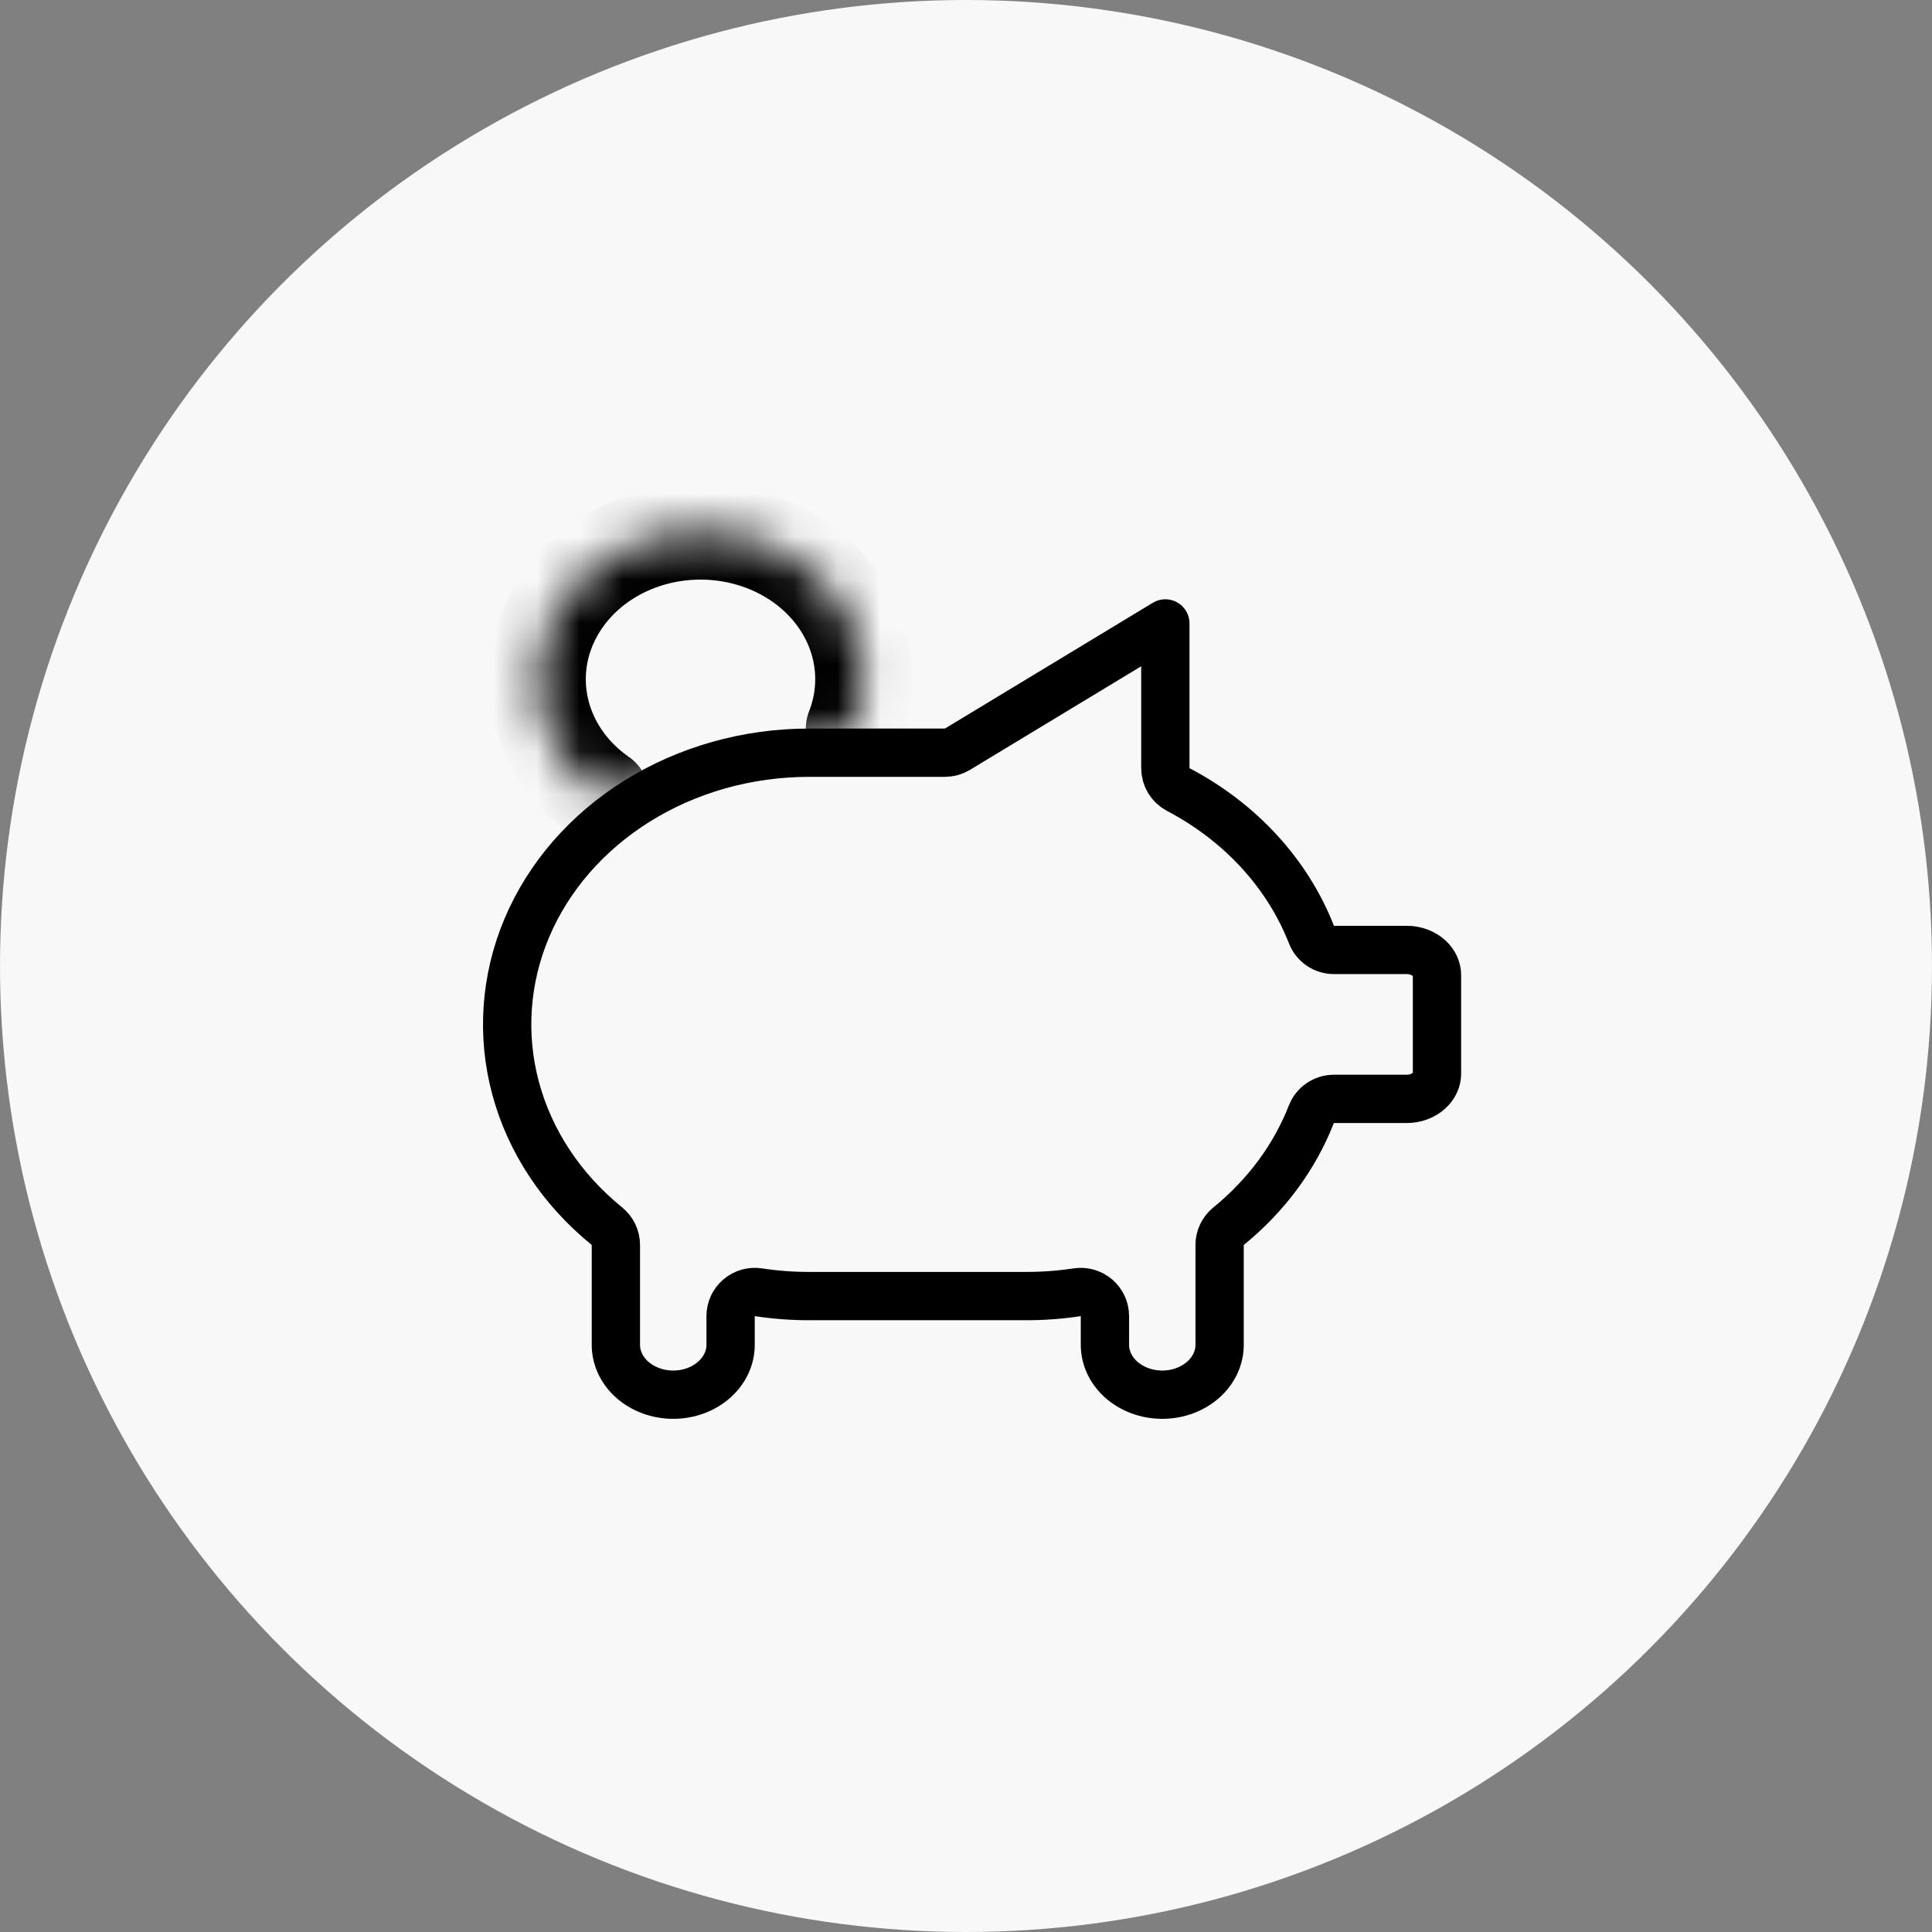 <svg width="45" height="45" viewBox="0 0 45 45" fill="none" xmlns="http://www.w3.org/2000/svg">
<rect x="0" y="0" width="45" height="45" fill="#808080" stroke="none"/>
<circle cx="22.5" cy="22.5" r="22.5" fill="#F8F8F8"/>
<mask id="path-2-inside-1_1_15444" fill="white">
<path d="M26.44 21.563V21.575V21.563ZM14.002 18.552C13.447 18.165 13.021 17.646 12.771 17.053C12.52 16.459 12.455 15.815 12.583 15.19C12.711 14.566 13.027 13.986 13.496 13.514C13.965 13.042 14.568 12.697 15.239 12.517C15.911 12.336 16.624 12.328 17.3 12.493C17.976 12.657 18.589 12.988 19.071 13.449C19.553 13.91 19.885 14.483 20.03 15.104C20.176 15.726 20.129 16.372 19.895 16.971"/>
</mask>
<path d="M26.44 21.563V21.575V21.563ZM14.002 18.552C13.447 18.165 13.021 17.646 12.771 17.053C12.52 16.459 12.455 15.815 12.583 15.19C12.711 14.566 13.027 13.986 13.496 13.514C13.965 13.042 14.568 12.697 15.239 12.517C15.911 12.336 16.624 12.328 17.3 12.493C17.976 12.657 18.589 12.988 19.071 13.449C19.553 13.91 19.885 14.483 20.03 15.104C20.176 15.726 20.129 16.372 19.895 16.971" fill="#F8F8F8"/>
<path d="M27.565 21.563C27.565 20.942 27.061 20.438 26.44 20.438C25.818 20.438 25.315 20.942 25.315 21.563H27.565ZM25.315 21.575C25.315 22.196 25.818 22.7 26.44 22.7C27.061 22.7 27.565 22.196 27.565 21.575H25.315ZM13.359 19.475C13.868 19.83 14.57 19.705 14.925 19.196C15.281 18.686 15.156 17.985 14.646 17.629L13.359 19.475ZM18.847 16.561C18.621 17.14 18.907 17.793 19.486 18.019C20.065 18.244 20.717 17.959 20.943 17.38L18.847 16.561ZM25.315 21.563V21.575H27.565V21.563H25.315ZM14.646 17.629C14.256 17.357 13.97 17.003 13.807 16.615L11.734 17.49C12.071 18.289 12.639 18.973 13.359 19.475L14.646 17.629ZM13.807 16.615C13.644 16.229 13.604 15.816 13.685 15.416L11.481 14.964C11.307 15.814 11.396 16.69 11.734 17.49L13.807 16.615ZM13.685 15.416C13.768 15.016 13.973 14.63 14.294 14.306L12.698 12.721C12.082 13.341 11.655 14.116 11.481 14.964L13.685 15.416ZM14.294 14.306C14.616 13.982 15.042 13.734 15.531 13.603L14.948 11.43C14.094 11.659 13.313 12.101 12.698 12.721L14.294 14.306ZM15.531 13.603C16.02 13.472 16.541 13.466 17.034 13.586L17.566 11.4C16.707 11.19 15.802 11.201 14.948 11.43L15.531 13.603ZM17.034 13.586C17.527 13.706 17.961 13.944 18.293 14.262L19.849 12.636C19.218 12.033 18.426 11.609 17.566 11.4L17.034 13.586ZM18.293 14.262C18.625 14.579 18.841 14.962 18.935 15.361L21.126 14.848C20.928 14.005 20.481 13.241 19.849 12.636L18.293 14.262ZM18.935 15.361C19.028 15.759 18.999 16.173 18.847 16.561L20.943 17.38C21.259 16.571 21.323 15.693 21.126 14.848L18.935 15.361Z" fill="black" mask="url(#path-2-inside-1_1_15444)"/>
<path d="M22.3 17.451L27.143 14.521V17.892C27.143 18.101 27.259 18.293 27.444 18.39C28.899 19.154 29.993 20.355 30.546 21.768C30.63 21.984 30.838 22.126 31.07 22.126H32.767C32.97 22.126 33.155 22.2 33.284 22.316C33.411 22.431 33.47 22.575 33.47 22.712V25.009C33.47 25.145 33.411 25.289 33.284 25.404C33.155 25.521 32.97 25.595 32.767 25.595H31.068C30.837 25.595 30.628 25.737 30.544 25.953C30.156 26.948 29.494 27.846 28.615 28.561C28.484 28.668 28.407 28.828 28.407 28.997V31.325C28.407 31.614 28.281 31.904 28.036 32.127C27.789 32.351 27.442 32.485 27.072 32.485C26.701 32.485 26.354 32.351 26.107 32.127C25.862 31.904 25.736 31.614 25.736 31.325V30.655C25.736 30.491 25.664 30.336 25.54 30.229C25.415 30.122 25.251 30.075 25.089 30.099C24.698 30.159 24.303 30.188 23.908 30.188H23.907H18.845H18.845C18.449 30.188 18.054 30.159 17.664 30.099C17.502 30.075 17.337 30.122 17.213 30.229C17.088 30.336 17.017 30.491 17.017 30.655V31.325C17.017 31.614 16.891 31.904 16.645 32.127C16.398 32.351 16.052 32.485 15.681 32.485C15.31 32.485 14.964 32.351 14.716 32.127C14.471 31.904 14.345 31.614 14.345 31.325V28.997C14.345 28.828 14.268 28.667 14.137 28.56C13.077 27.701 12.338 26.576 12.008 25.341C11.677 24.106 11.768 22.809 12.268 21.62C12.769 20.429 13.662 19.395 14.836 18.661C16.011 17.927 17.409 17.532 18.845 17.532H18.845H22.009C22.112 17.532 22.212 17.504 22.3 17.451Z" fill="#F8F8F8" stroke="black" stroke-width="1.125" stroke-linecap="round" stroke-linejoin="round"/>
</svg>
